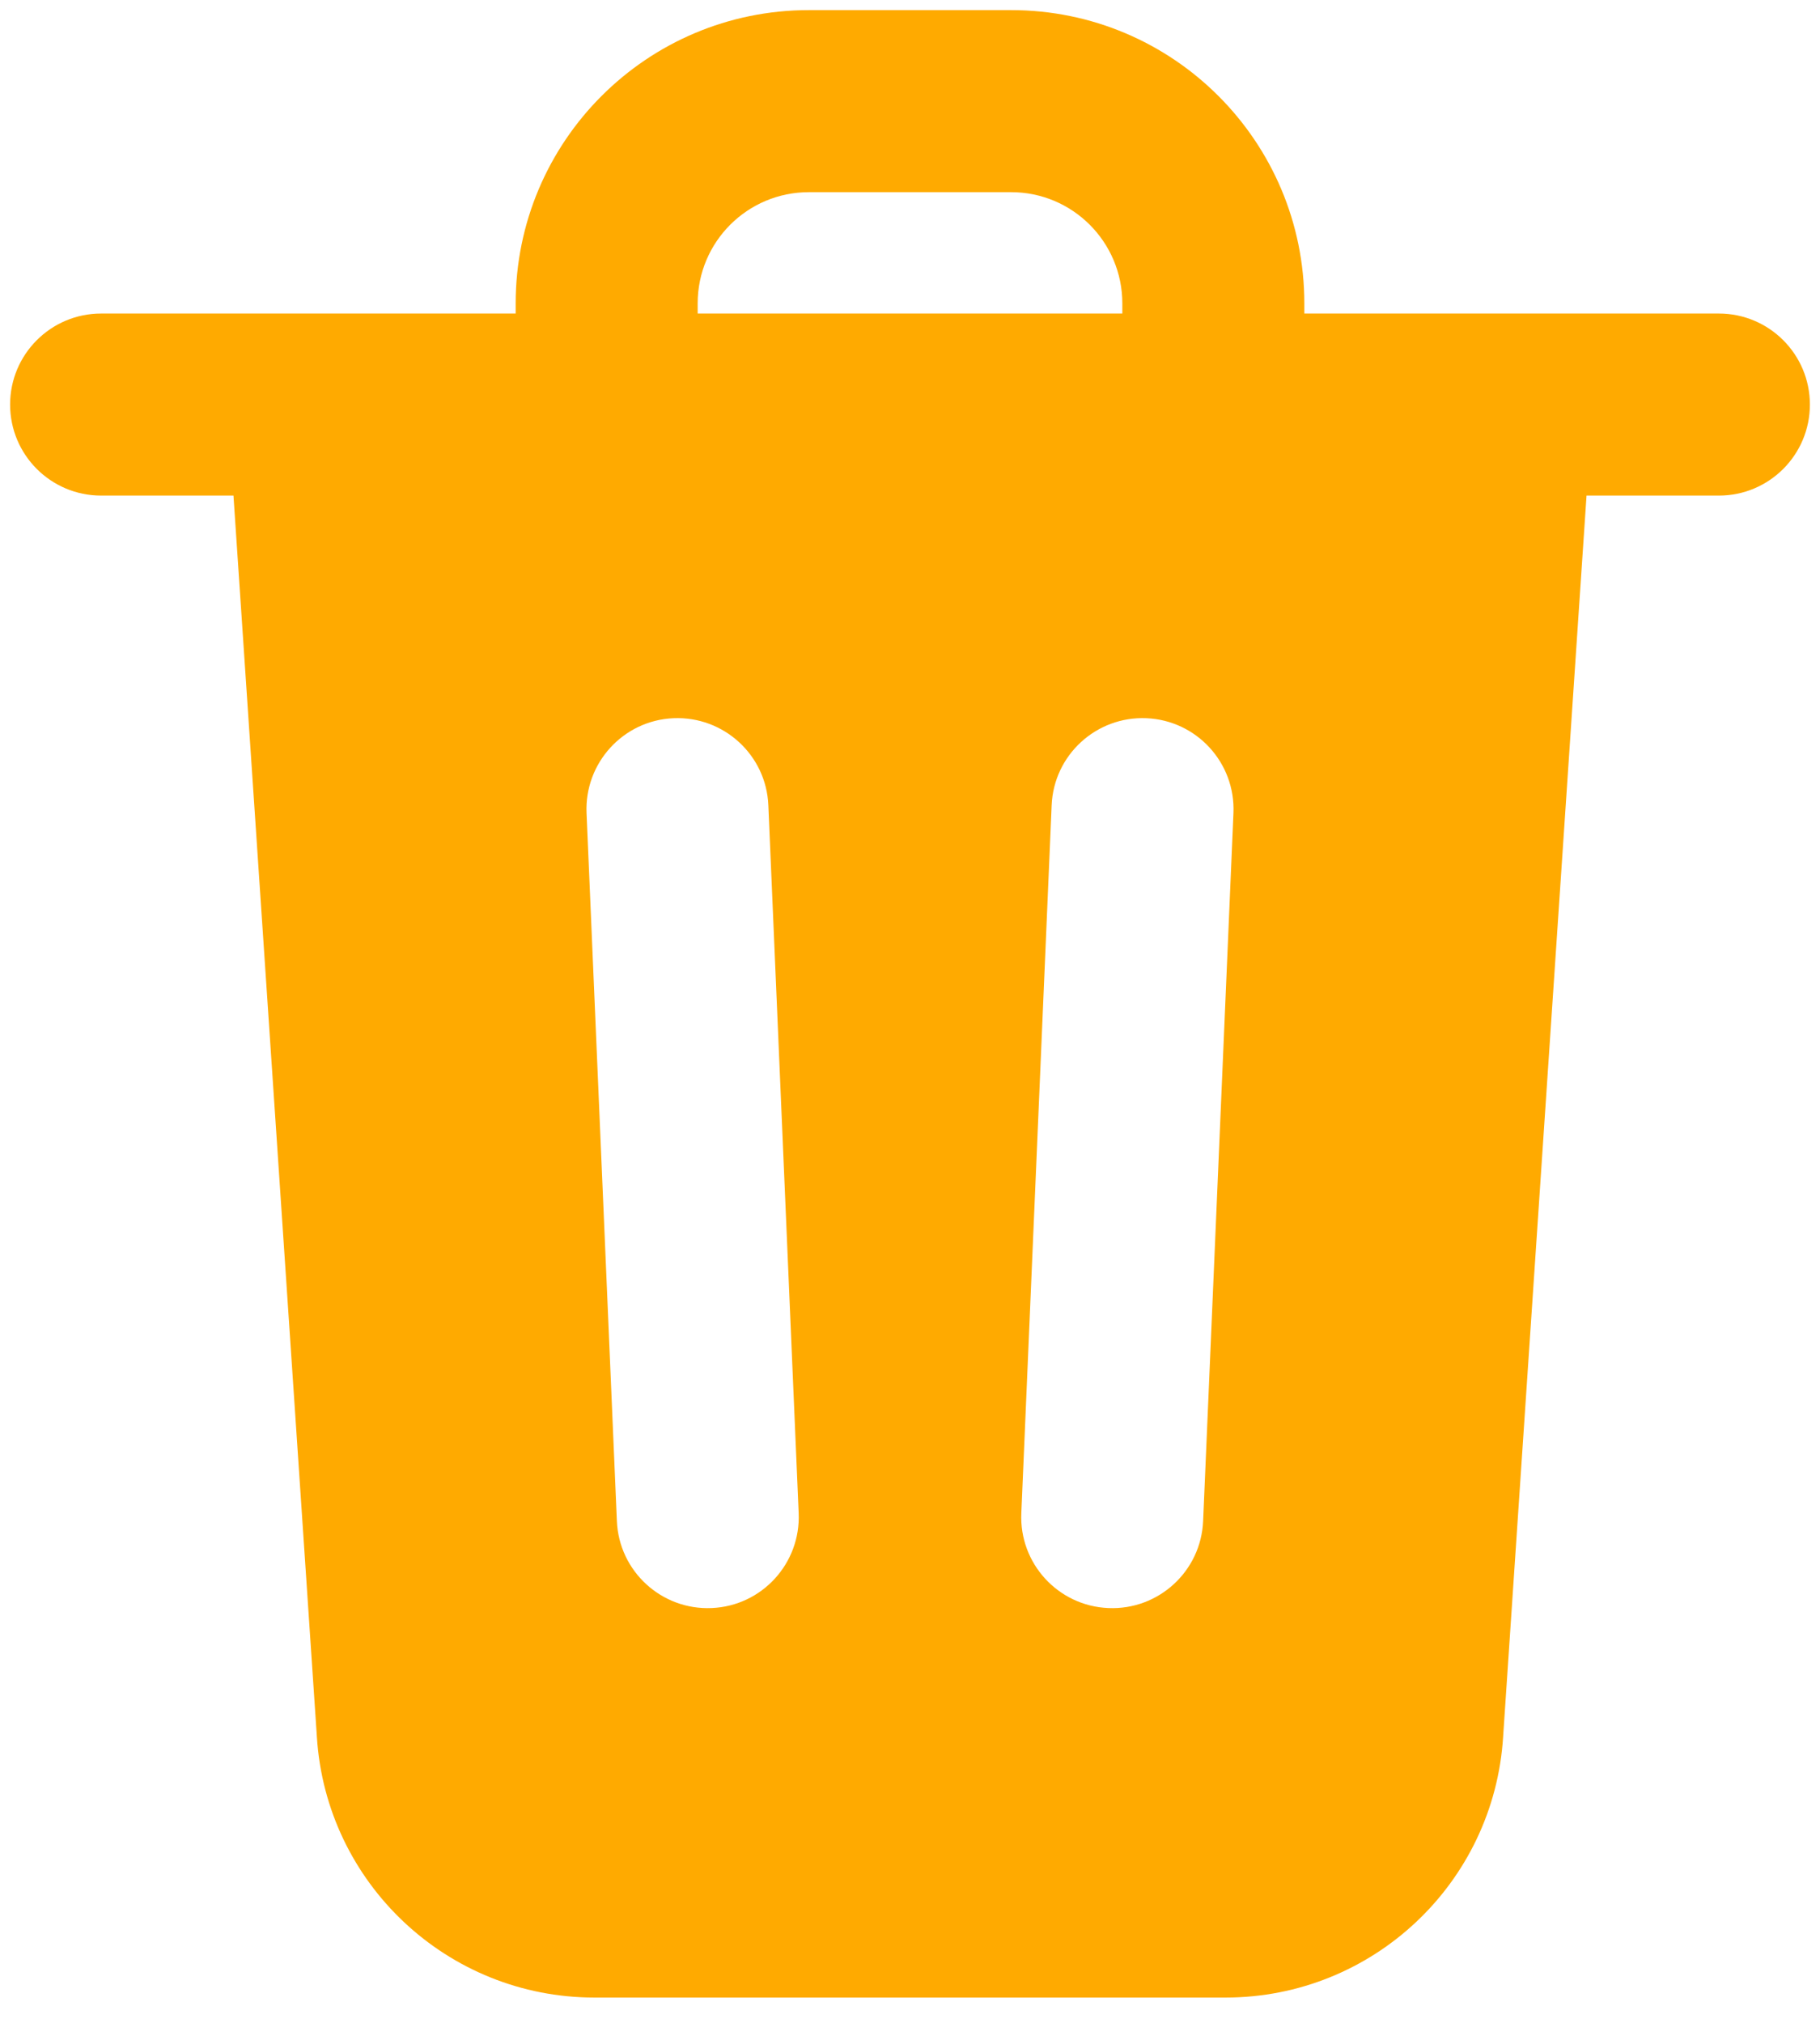 <svg width="18" height="20" viewBox="0 0 18 20" fill="none" xmlns="http://www.w3.org/2000/svg">
<path fill-rule="evenodd" clip-rule="evenodd" d="M8 0.1C6.398 0.1 5.1 1.398 5.1 3V3.1H2H1C0.503 3.1 0.1 3.503 0.1 4C0.1 4.497 0.503 4.9 1 4.9H2H2.309L3.134 17.172L3.134 17.174C3.226 18.622 4.427 19.75 5.879 19.75H12.121C13.573 19.75 14.774 18.622 14.866 17.174L14.866 17.172L15.691 4.9H16H17C17.497 4.9 17.9 4.497 17.9 4C17.9 3.503 17.497 3.1 17 3.1H16H12.9V3C12.9 1.398 11.602 0.1 10 0.1H8ZM11.1 3.1H6.9V3C6.9 2.392 7.392 1.9 8 1.9H10C10.607 1.9 11.1 2.392 11.1 3V3.1ZM7.599 7.961C7.578 7.465 7.158 7.08 6.661 7.101C6.165 7.122 5.78 7.542 5.801 8.039L6.101 15.039C6.122 15.535 6.542 15.921 7.039 15.899C7.535 15.878 7.92 15.458 7.899 14.961L7.599 7.961ZM12.199 8.039C12.22 7.542 11.835 7.122 11.338 7.101C10.842 7.08 10.422 7.465 10.401 7.961L10.101 14.961C10.079 15.458 10.465 15.878 10.961 15.899C11.458 15.921 11.878 15.535 11.899 15.039L12.199 8.039Z" fill="#FFAA00"/>
</svg>
